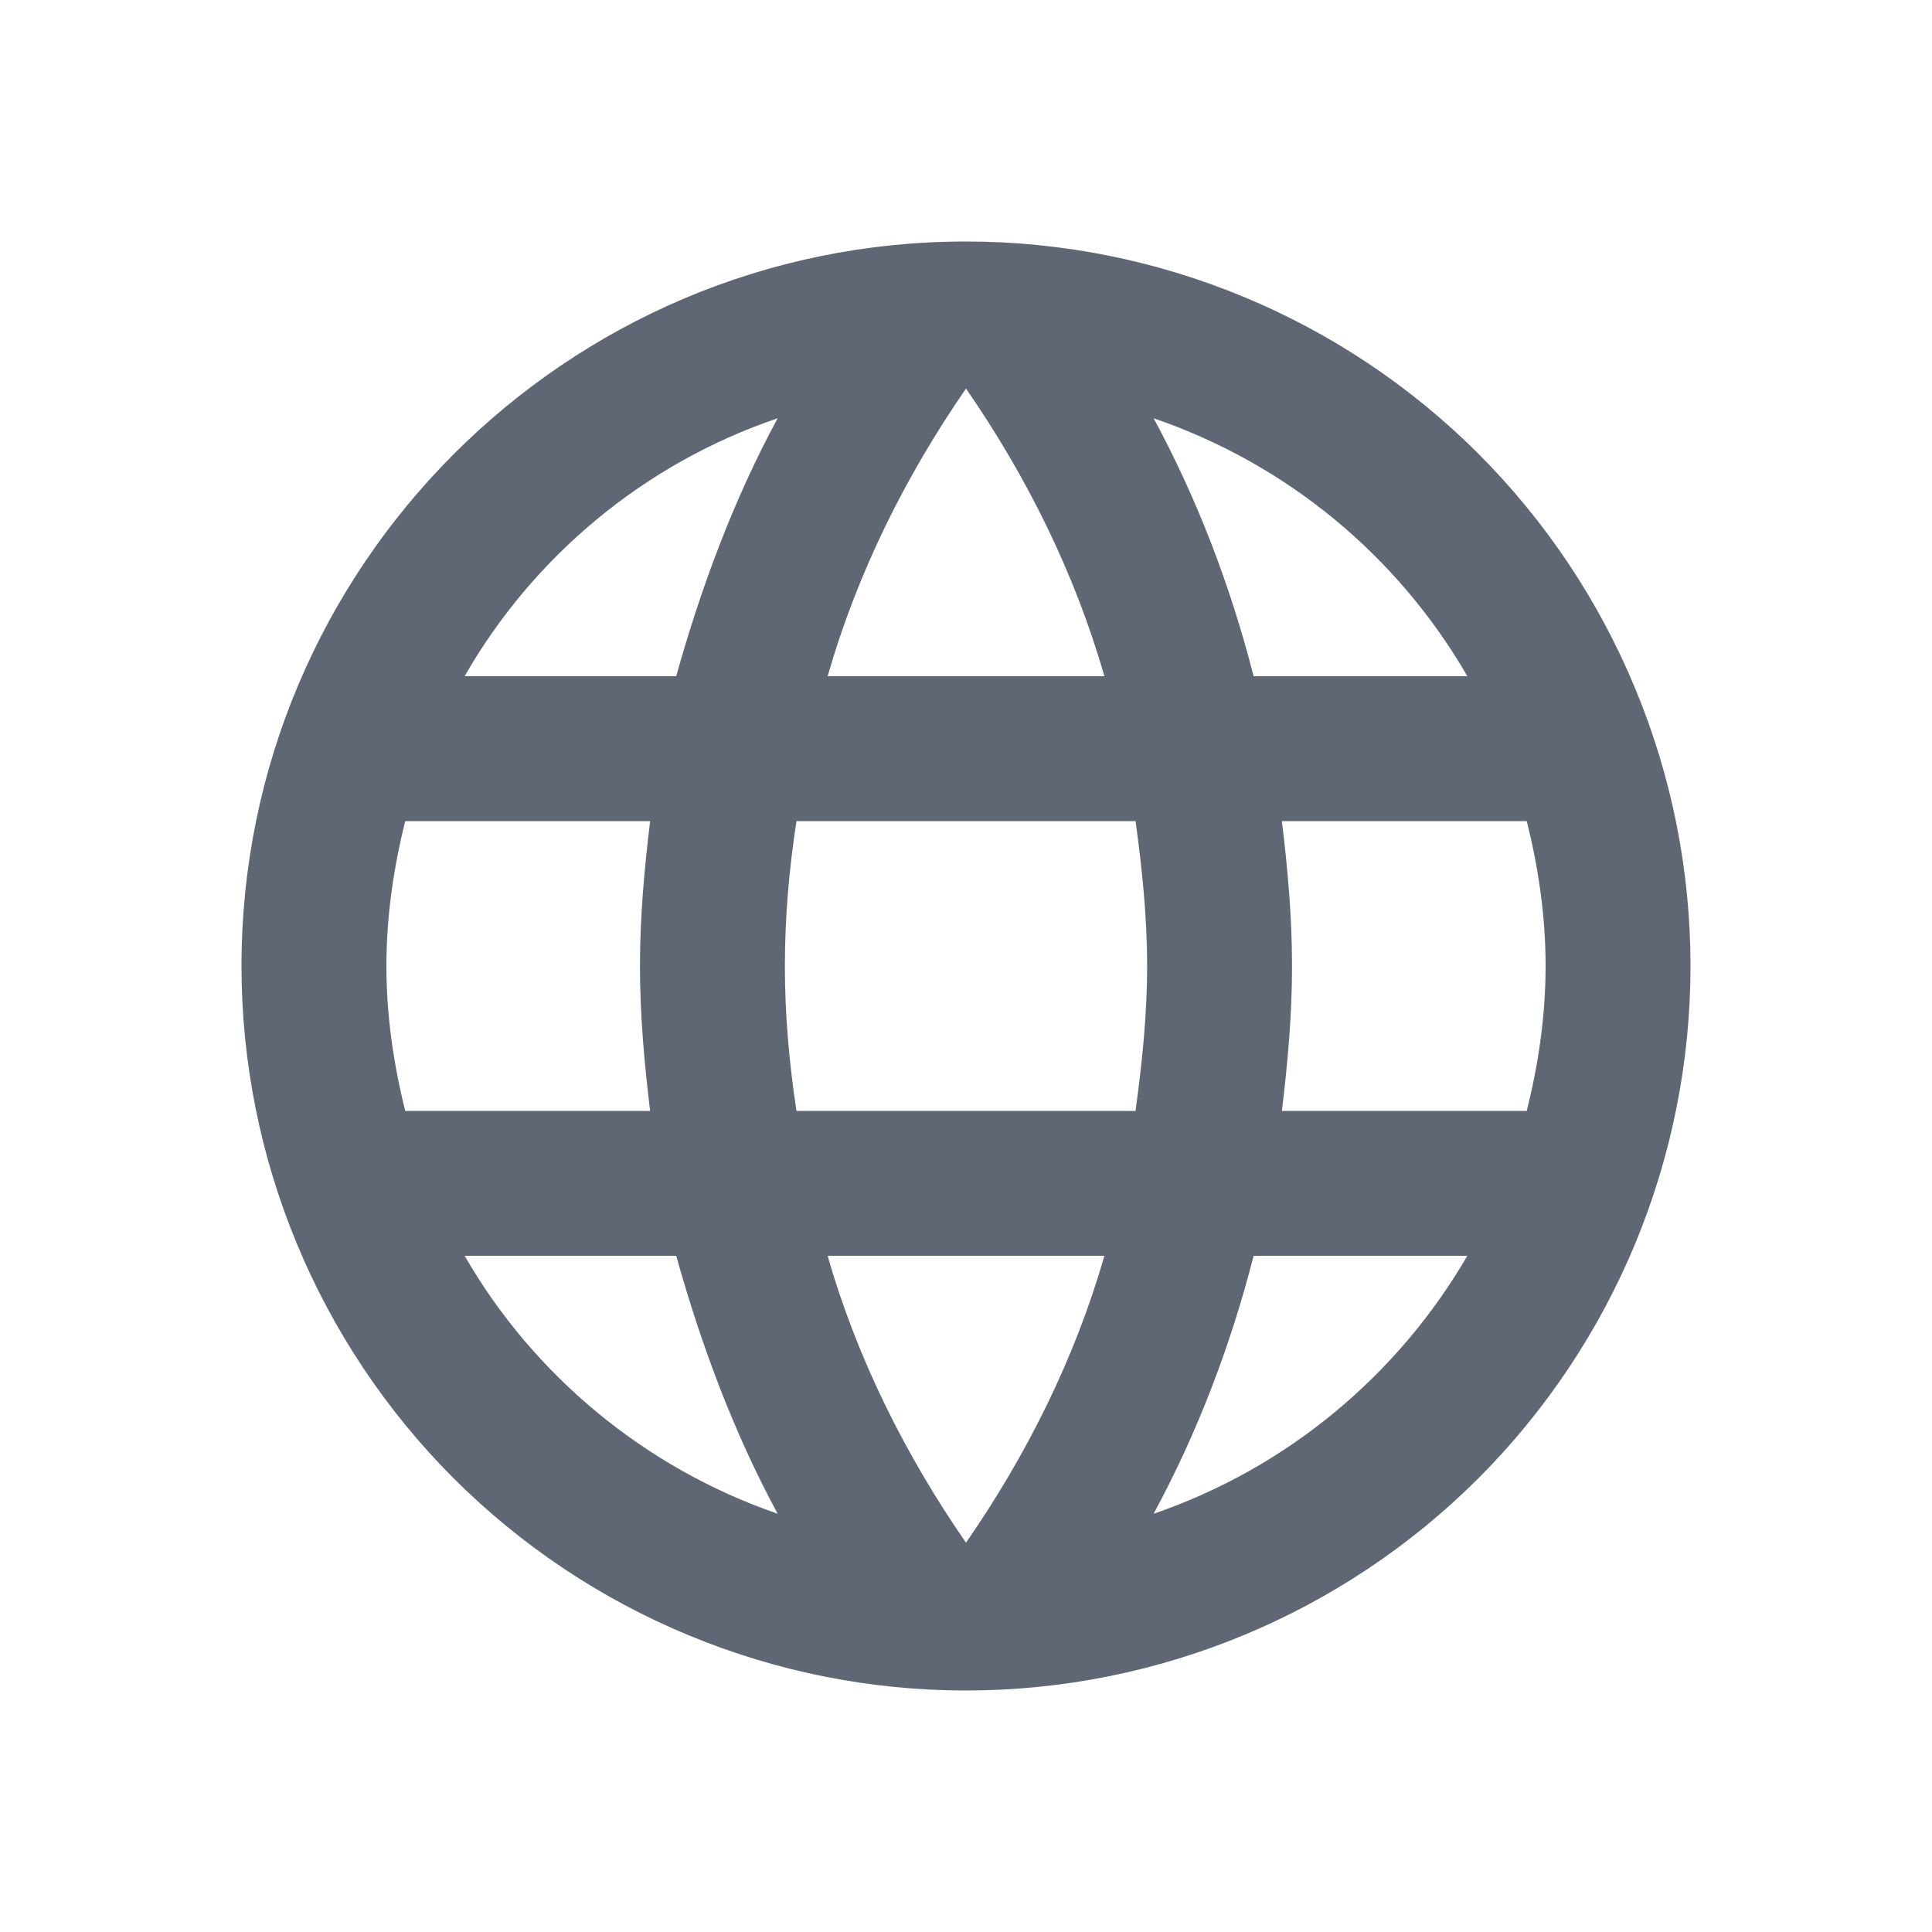 <svg width="16" height="16" viewBox="0 0 16 16" fill="none" xmlns="http://www.w3.org/2000/svg">
<path d="M10.616 9.2C10.664 8.804 10.7 8.408 10.7 8C10.7 7.592 10.664 7.196 10.616 6.8H12.644C12.74 7.184 12.8 7.586 12.8 8C12.8 8.414 12.74 8.816 12.644 9.2M9.554 12.536C9.914 11.87 10.19 11.15 10.382 10.4H12.152C11.576 11.39 10.658 12.158 9.554 12.536ZM9.404 9.2H6.596C6.536 8.804 6.5 8.408 6.5 8C6.5 7.592 6.536 7.19 6.596 6.8H9.404C9.458 7.19 9.5 7.592 9.5 8C9.5 8.408 9.458 8.804 9.404 9.2ZM8 12.776C7.502 12.056 7.1 11.258 6.854 10.4H9.146C8.9 11.258 8.498 12.056 8 12.776ZM5.6 5.6H3.848C4.418 4.604 5.342 3.836 6.44 3.464C6.08 4.13 5.81 4.85 5.6 5.6ZM3.848 10.4H5.6C5.81 11.15 6.08 11.87 6.44 12.536C5.342 12.158 4.418 11.39 3.848 10.4ZM3.356 9.2C3.26 8.816 3.2 8.414 3.2 8C3.2 7.586 3.26 7.184 3.356 6.8H5.384C5.336 7.196 5.3 7.592 5.3 8C5.3 8.408 5.336 8.804 5.384 9.2M8 3.218C8.498 3.938 8.9 4.742 9.146 5.6H6.854C7.1 4.742 7.502 3.938 8 3.218ZM12.152 5.6H10.382C10.19 4.85 9.914 4.13 9.554 3.464C10.658 3.842 11.576 4.604 12.152 5.6ZM8 2C4.682 2 2 4.7 2 8C2 9.591 2.632 11.117 3.757 12.243C4.315 12.8 4.976 13.242 5.704 13.543C6.432 13.845 7.212 14 8 14C9.591 14 11.117 13.368 12.243 12.243C13.368 11.117 14 9.591 14 8C14 7.212 13.845 6.432 13.543 5.704C13.242 4.976 12.8 4.315 12.243 3.757C11.685 3.2 11.024 2.758 10.296 2.457C9.568 2.155 8.788 2 8 2Z" fill="#5F6774"/>
</svg>
